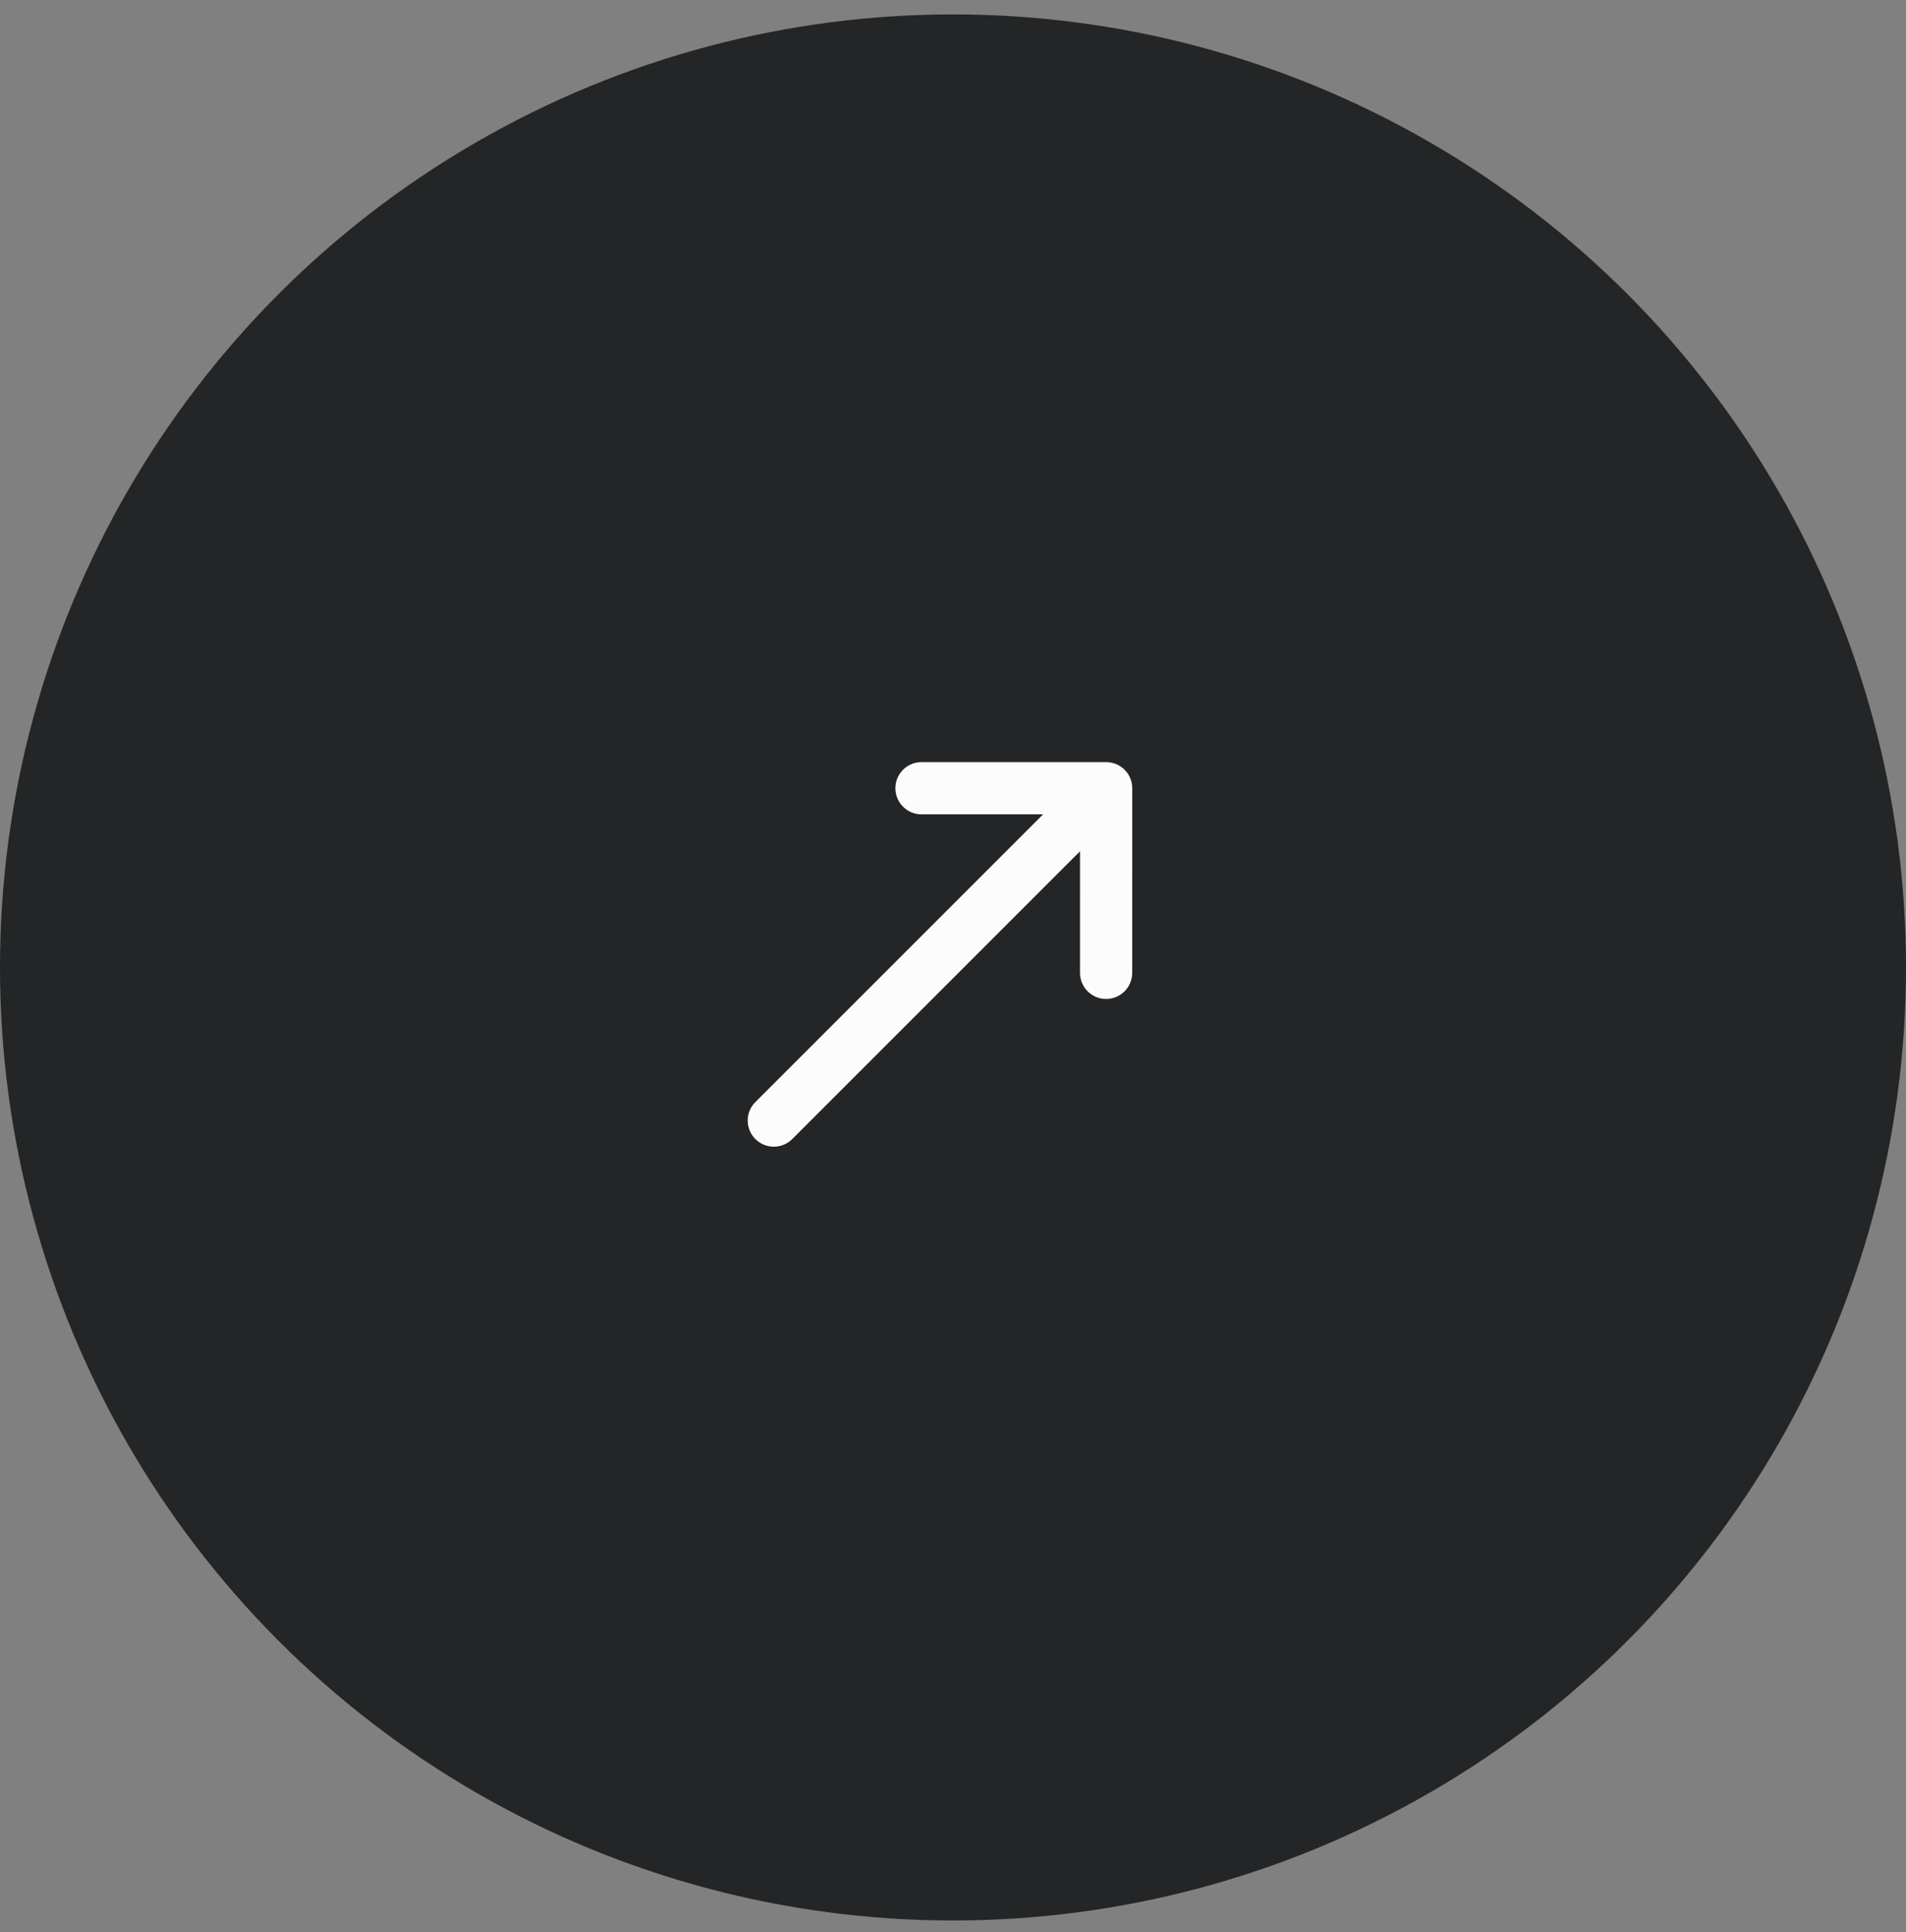 <svg width="73" height="74" viewBox="0 0 73 74" fill="none" xmlns="http://www.w3.org/2000/svg">
<rect x="0" y="0" width="73" height="74" fill="#808080" stroke="none"/>
<circle cx="36.5" cy="37.052" r="36.5" fill="#232526"/>
<path d="M29.637 42.916L42.365 30.188M42.365 30.188H35.294M42.365 30.188L42.364 37.259" stroke="#FCFCFC" stroke-width="2" stroke-linecap="round" stroke-linejoin="round"/>
</svg>
